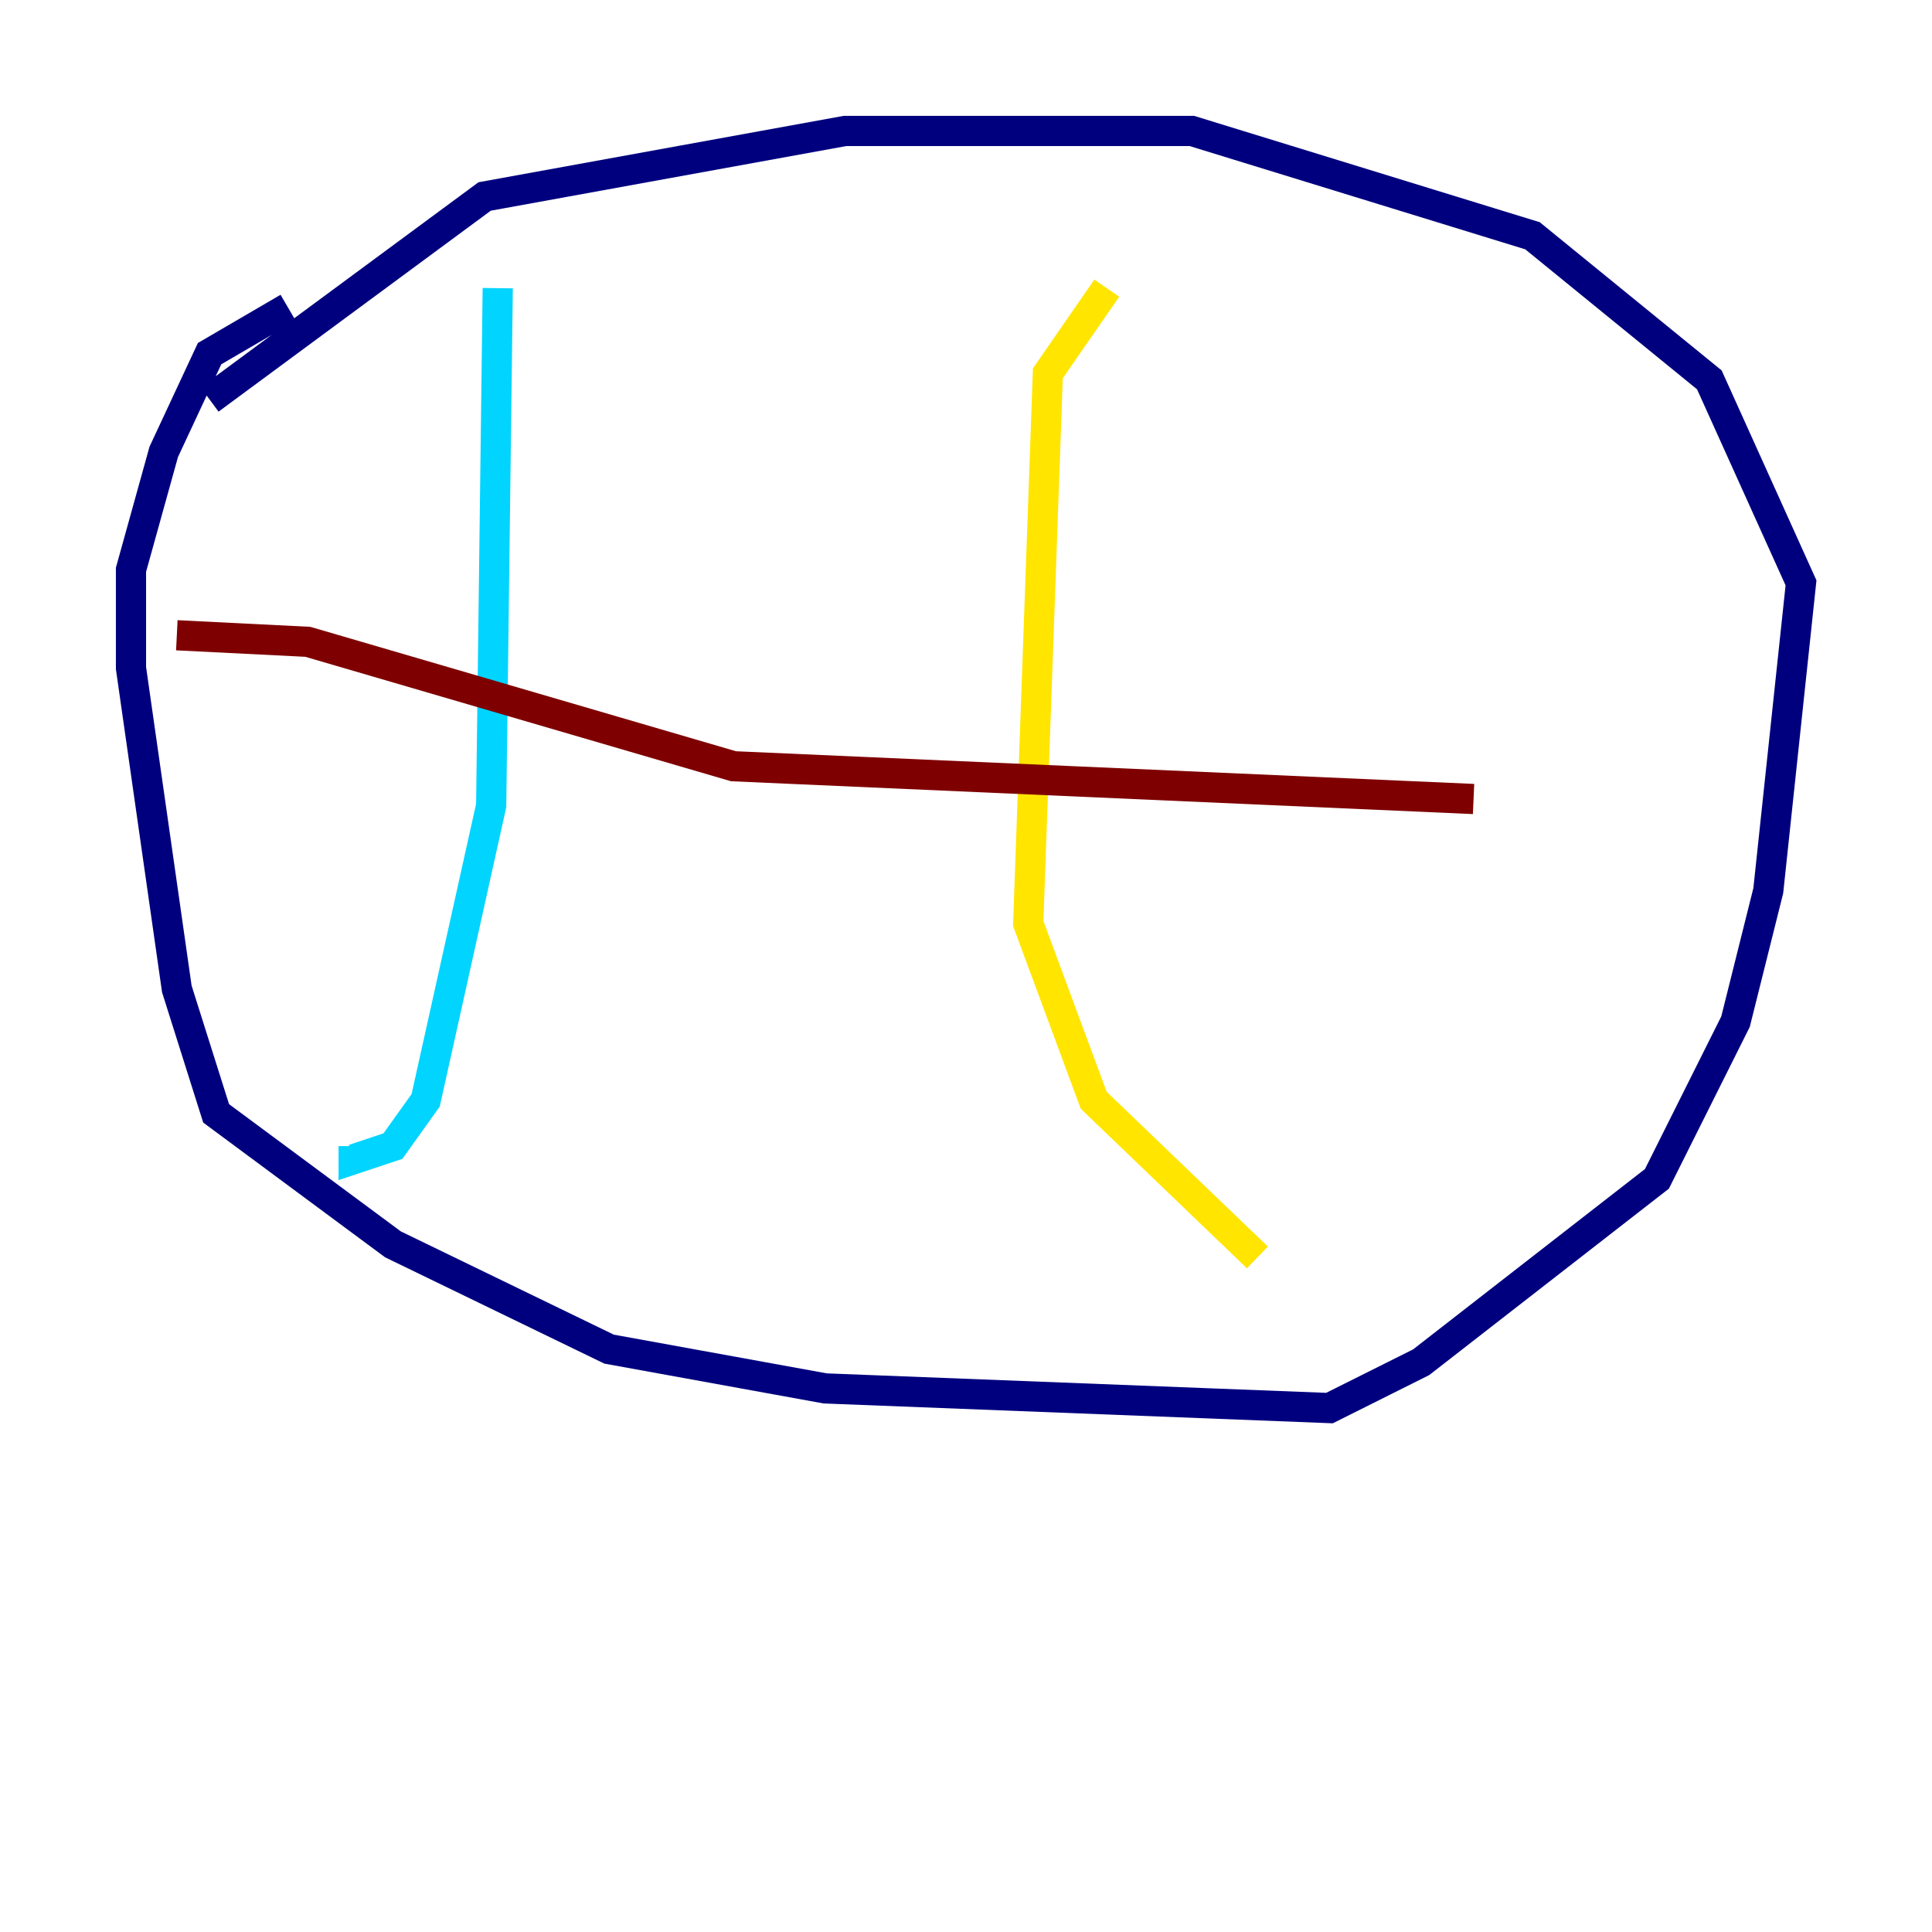<?xml version="1.0" encoding="utf-8" ?>
<svg baseProfile="tiny" height="128" version="1.2" viewBox="0,0,128,128" width="128" xmlns="http://www.w3.org/2000/svg" xmlns:ev="http://www.w3.org/2001/xml-events" xmlns:xlink="http://www.w3.org/1999/xlink"><defs /><polyline fill="none" points="19.091,20.393 13.885,23.43 10.848,29.939 8.678,37.749 8.678,44.258 11.715,65.519 14.319,73.763 26.034,82.441 40.352,89.383 54.671,91.986 88.081,93.288 94.156,90.251 109.776,78.102 114.983,67.688 117.153,59.01 119.322,38.617 113.248,25.166 101.532,15.62 78.969,8.678 55.973,8.678 32.108,13.017 13.885,26.468" stroke="#00007f" stroke-width="2" /><polyline fill="none" points="32.976,19.091 32.542,53.37 28.203,72.895 26.034,75.932 23.43,76.8 23.43,75.932" stroke="#00d4ff" stroke-width="2" /><polyline fill="none" points="73.329,19.091 69.424,24.732 68.122,61.18 72.461,72.895 83.308,83.308" stroke="#ffe500" stroke-width="2" /><polyline fill="none" points="11.715,42.088 20.393,42.522 48.597,50.766 97.627,52.936" stroke="#7f0000" stroke-width="2" /></svg>